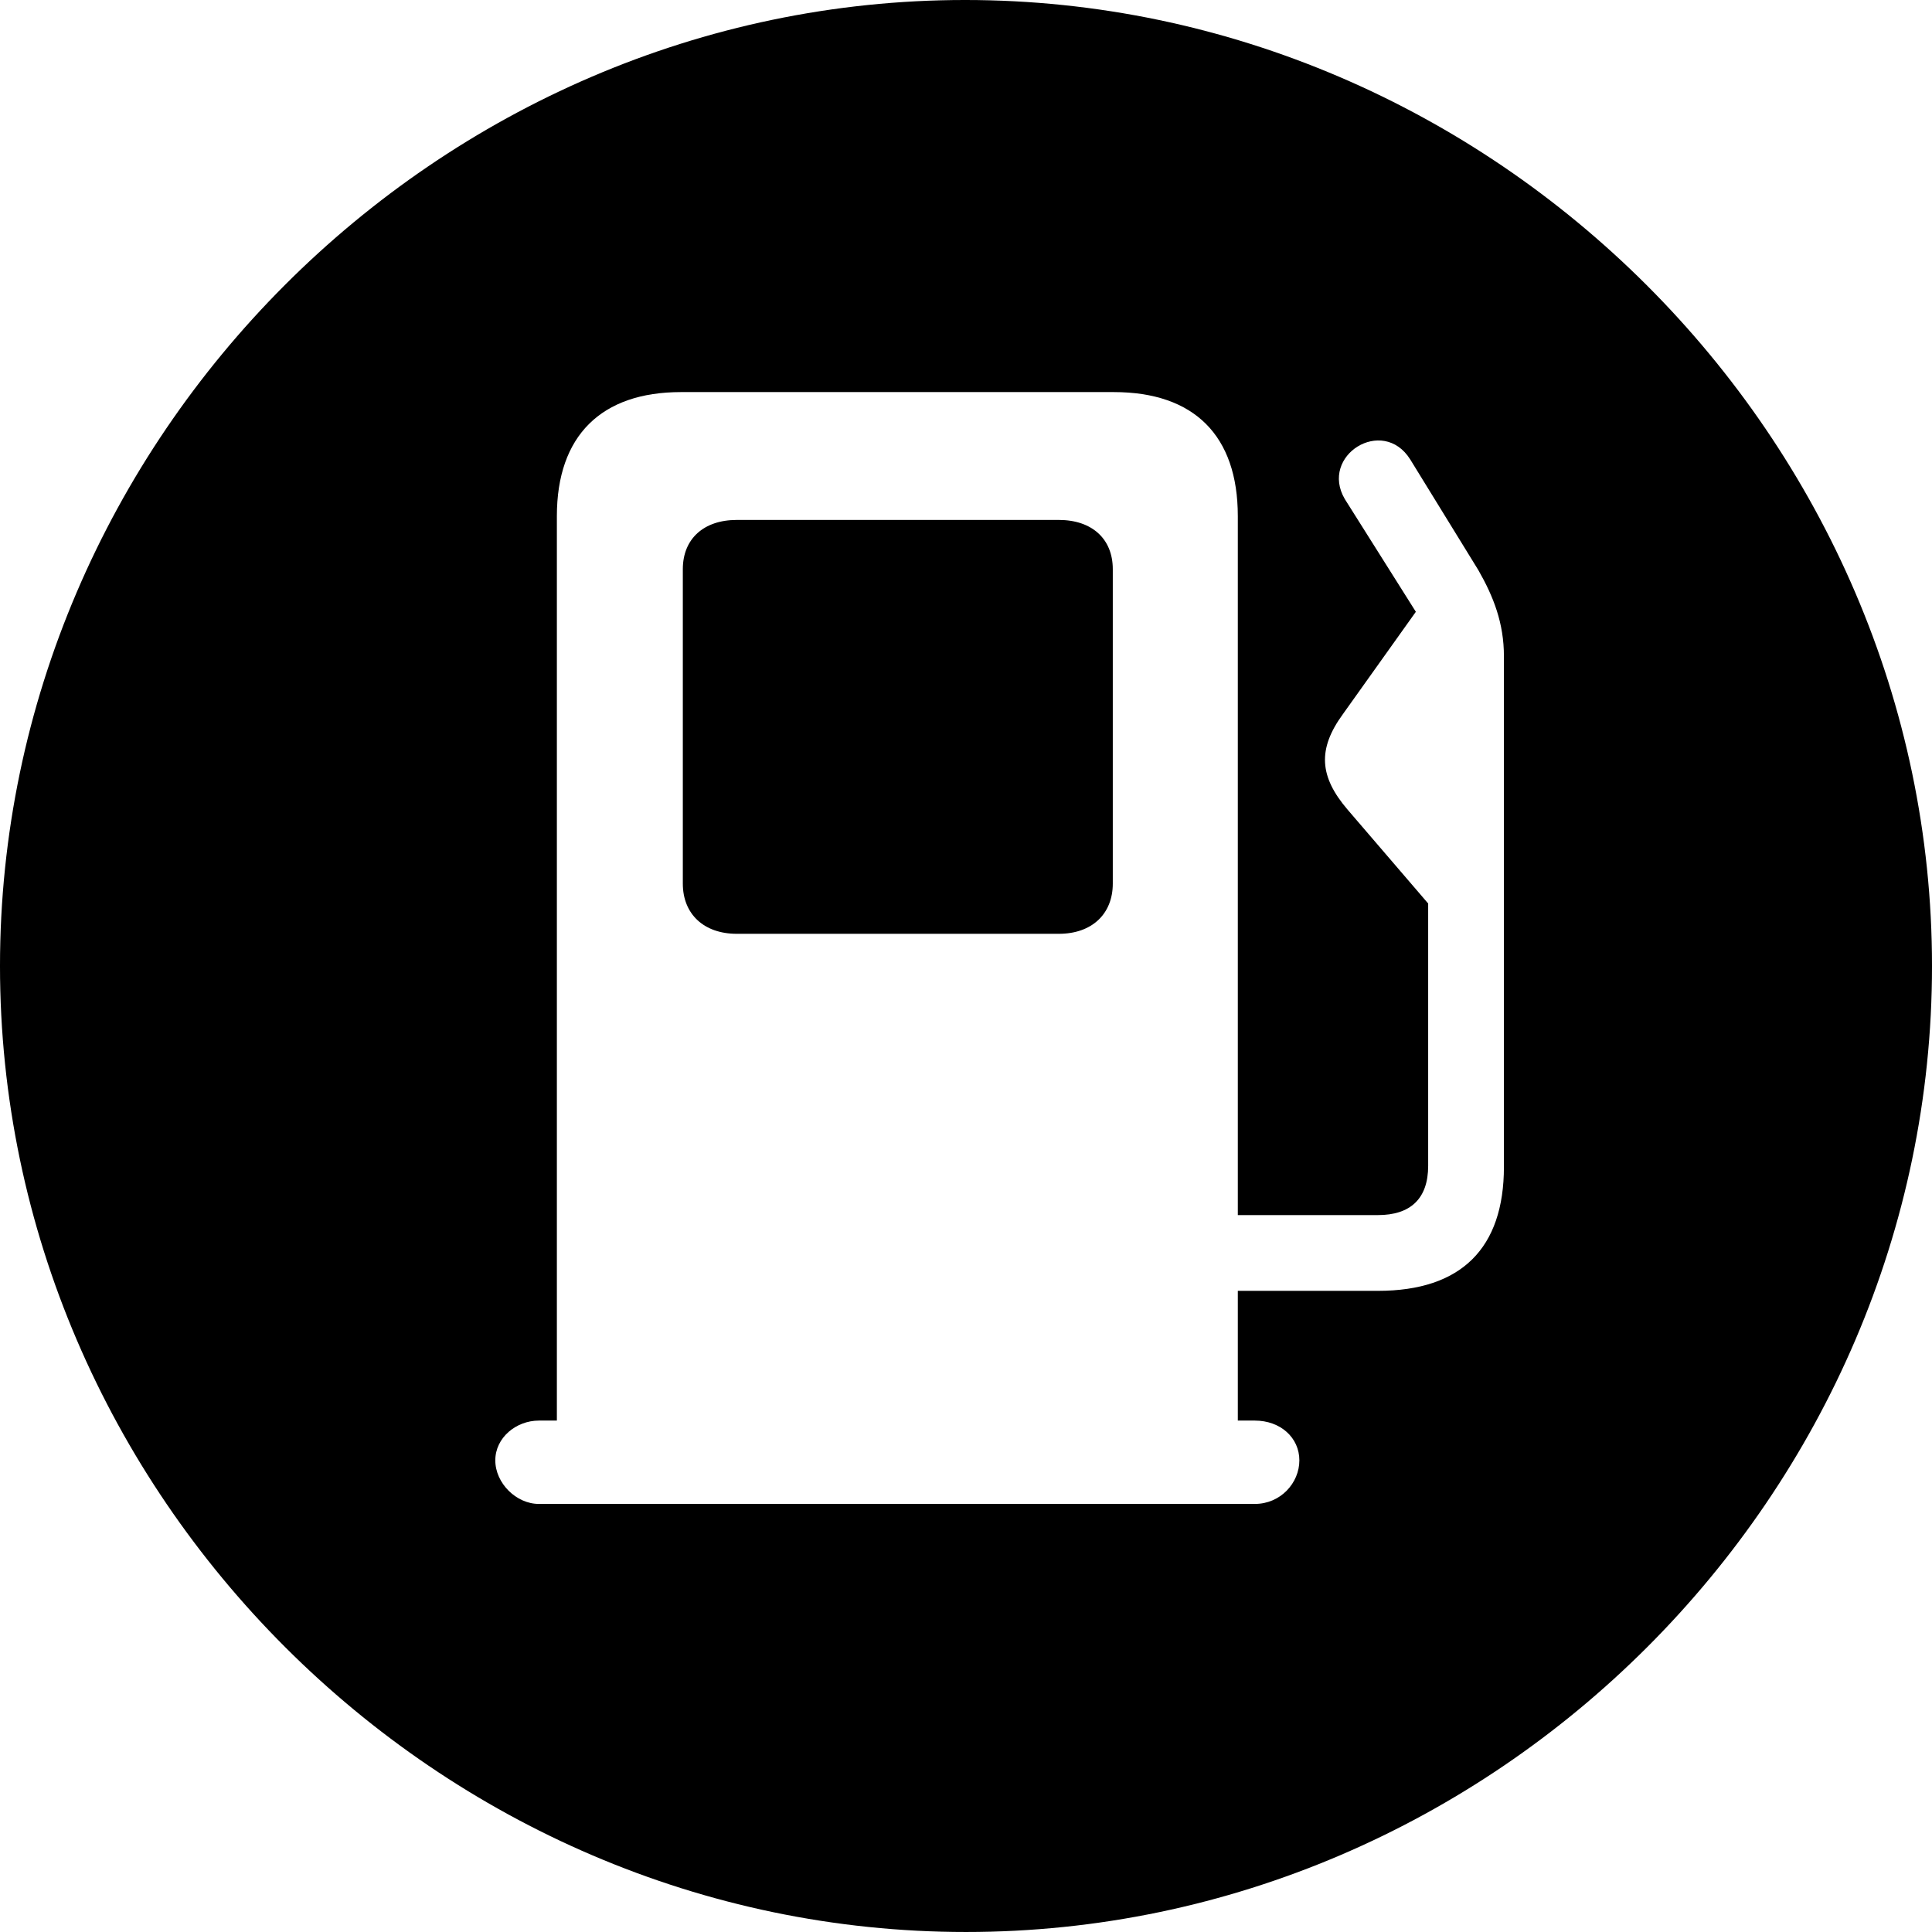 <?xml version="1.0" encoding="UTF-8" standalone="no"?>
<svg xmlns="http://www.w3.org/2000/svg"
     width="996.094" height="996.094"
     viewBox="0 0 996.094 996.094"
     fill="currentColor">
  <path d="M498.048 996.089C770.508 996.089 996.098 770.509 996.098 498.049C996.098 226.069 770.018 -0.001 497.558 -0.001C225.588 -0.001 -0.002 226.069 -0.002 498.049C-0.002 770.509 226.078 996.089 498.048 996.089ZM277.828 775.389C266.118 775.389 255.368 764.649 255.368 752.929C255.368 741.209 266.118 732.419 277.828 732.419H287.108V266.109C287.108 224.609 310.058 202.149 351.078 202.149H574.218C615.728 202.149 638.188 224.609 638.188 266.109V626.469H710.448C727.048 626.469 736.328 618.159 736.328 601.069V465.819L694.828 417.479C680.178 400.389 679.198 386.229 692.388 368.159L729.978 315.429L693.358 257.319C680.178 234.859 712.888 214.359 727.048 236.819L762.208 293.949C770.018 307.619 775.388 321.289 775.388 338.379V601.559C775.388 643.559 753.418 665.529 710.448 665.529H638.188V732.419H646.978C660.158 732.419 669.918 741.209 669.918 752.929C669.918 764.649 660.158 775.389 646.978 775.389ZM352.048 455.569C352.048 471.189 362.798 481.449 379.888 481.449H545.898C562.988 481.449 573.728 471.189 573.728 455.569V293.459C573.728 277.829 562.988 268.069 545.898 268.069H379.888C362.798 268.069 352.048 277.829 352.048 293.459Z"/>
</svg>